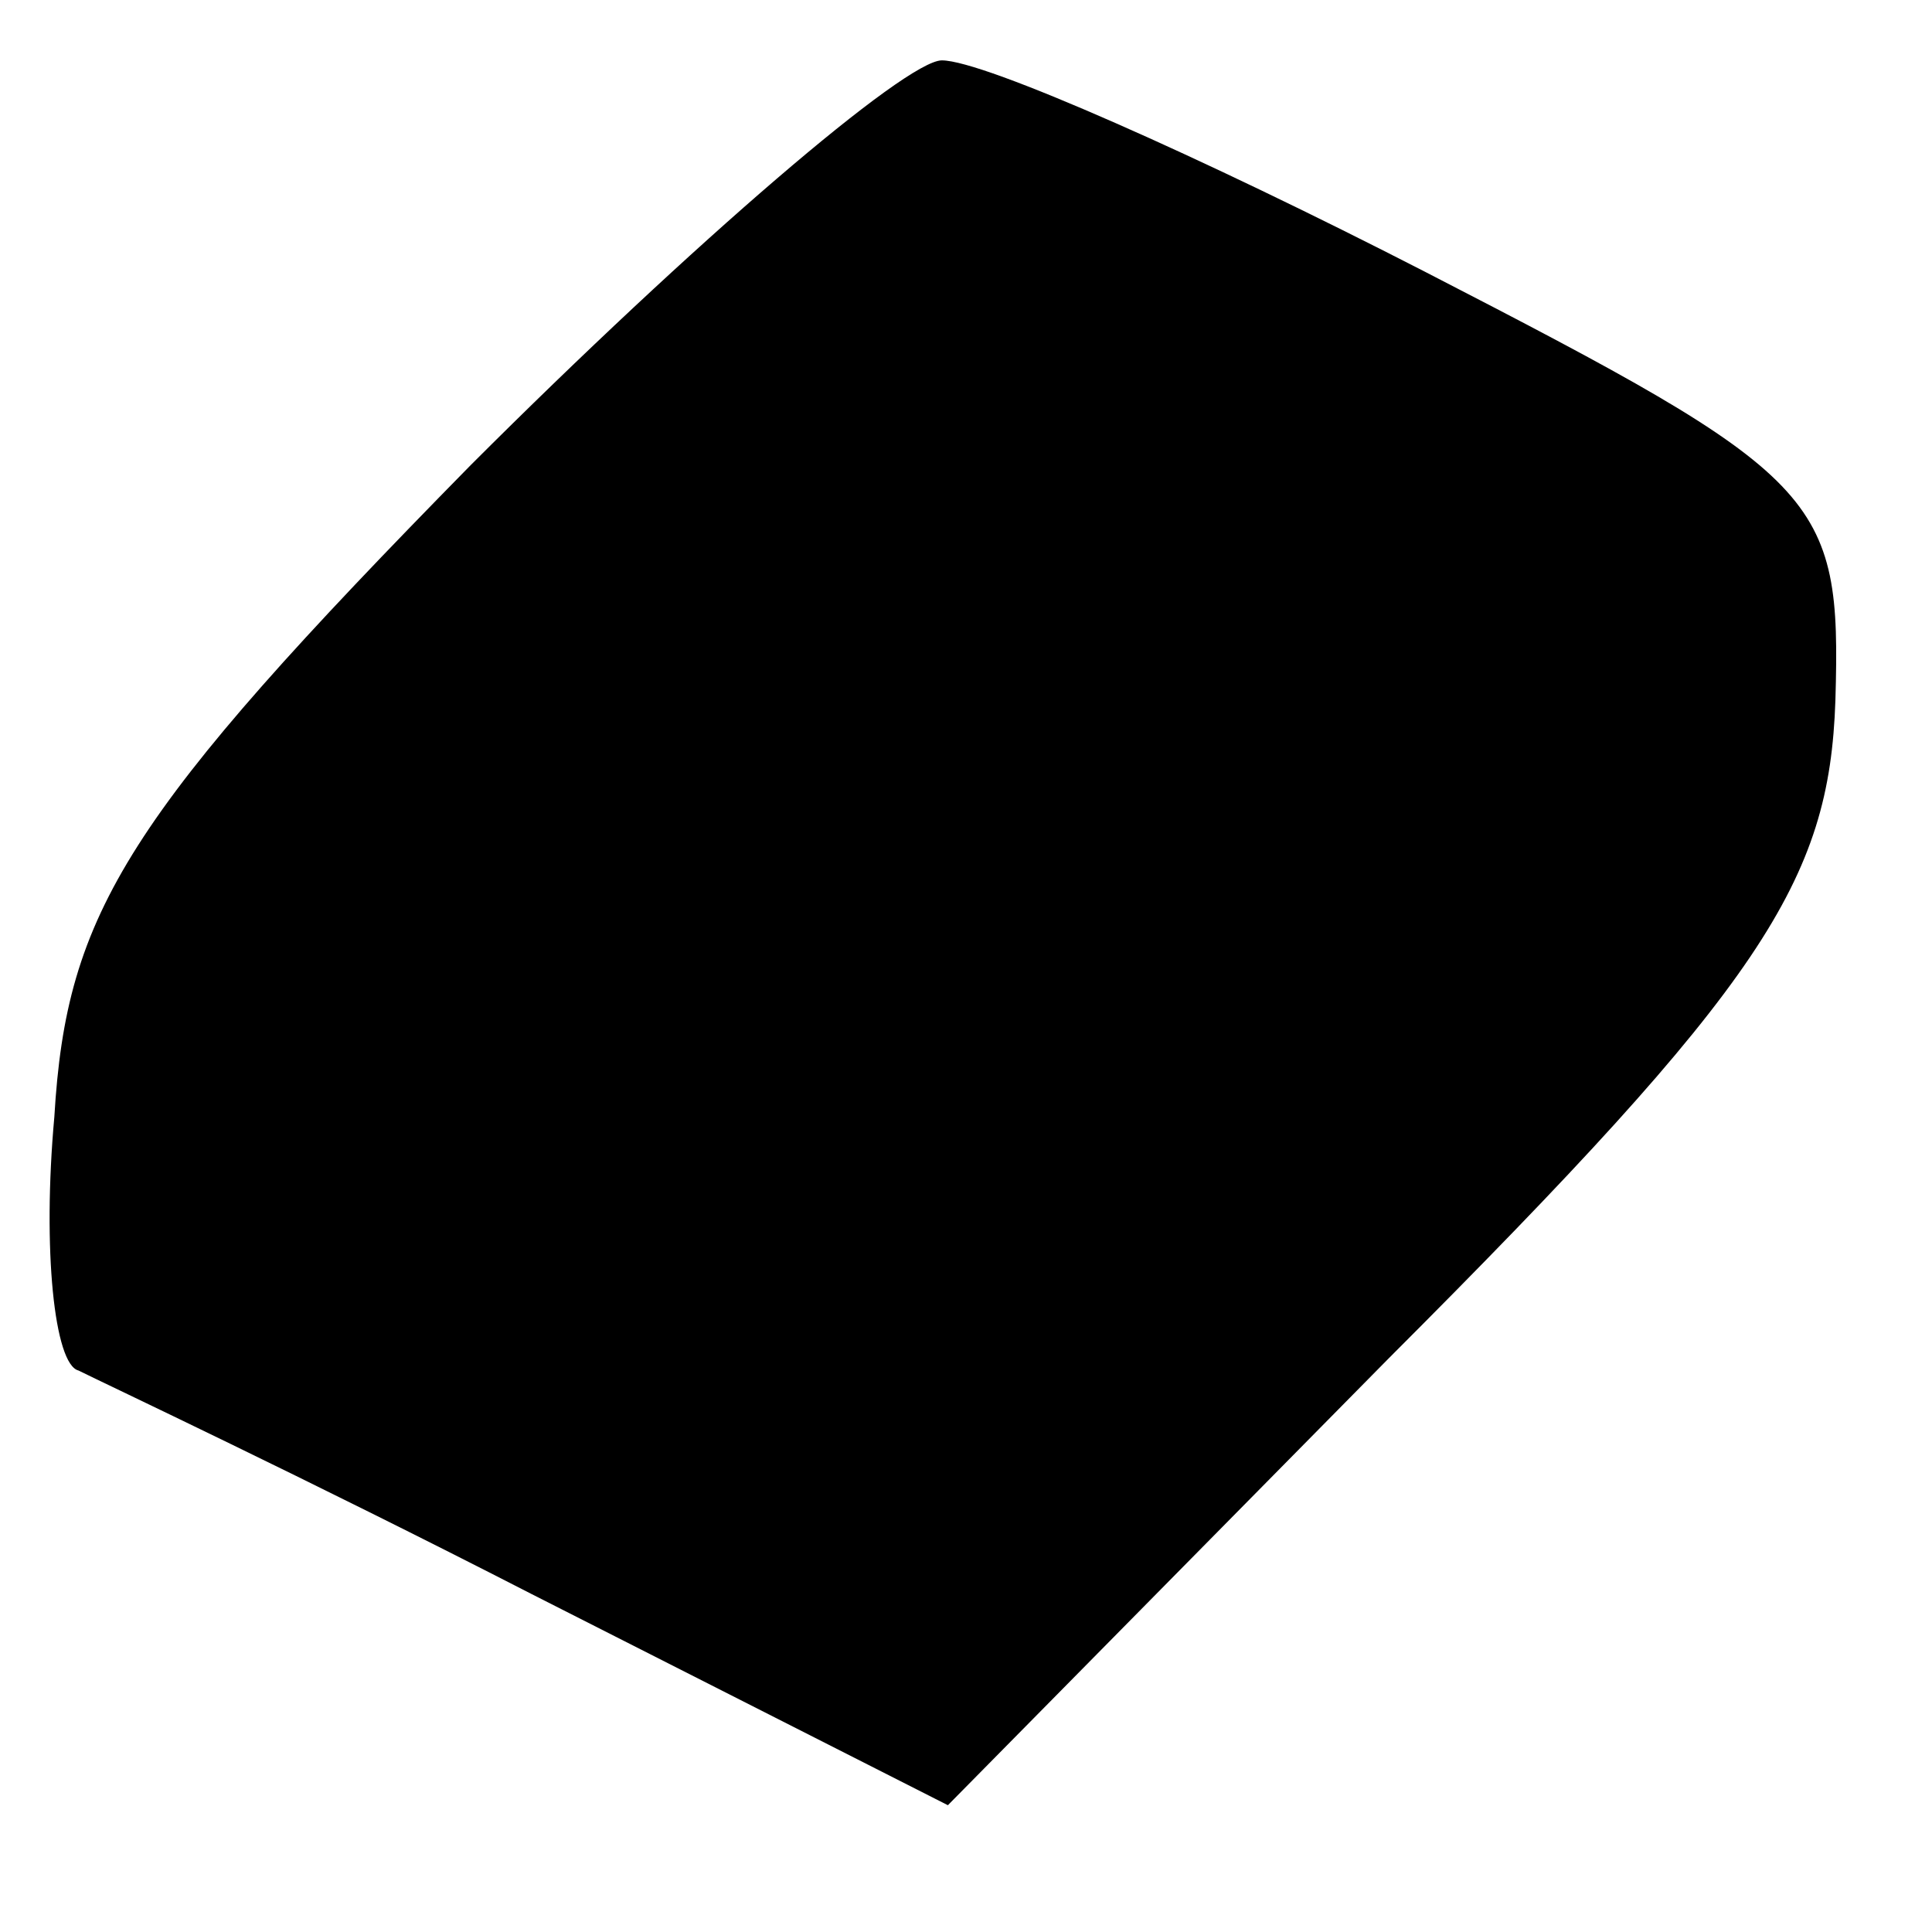 <?xml version="1.0" standalone="no"?>
<!DOCTYPE svg PUBLIC "-//W3C//DTD SVG 20010904//EN"
 "http://www.w3.org/TR/2001/REC-SVG-20010904/DTD/svg10.dtd">
<svg version="1.0" xmlns="http://www.w3.org/2000/svg"
 width="32pt" height="32pt" viewBox="0 0 32 32"
 preserveAspectRatio="xMidYMid meet">
<g transform="translate(0,32) scale(0.1,-0.1)"
fill="#000000" stroke="none">
<path fill="#000000" stroke="none" d="M78 243 c-57 -58 -67 -74 -69 -108 -2
-22 0 -41 4 -42 4 -2 38 -18 75 -37 l69 -35 73 74 c62 62 73 79 74 109 1 34
-2 37 -68 71 -37 19 -73 35 -80 35 -6 0 -41 -30 -78 -67z"/>
</g>
</svg>
